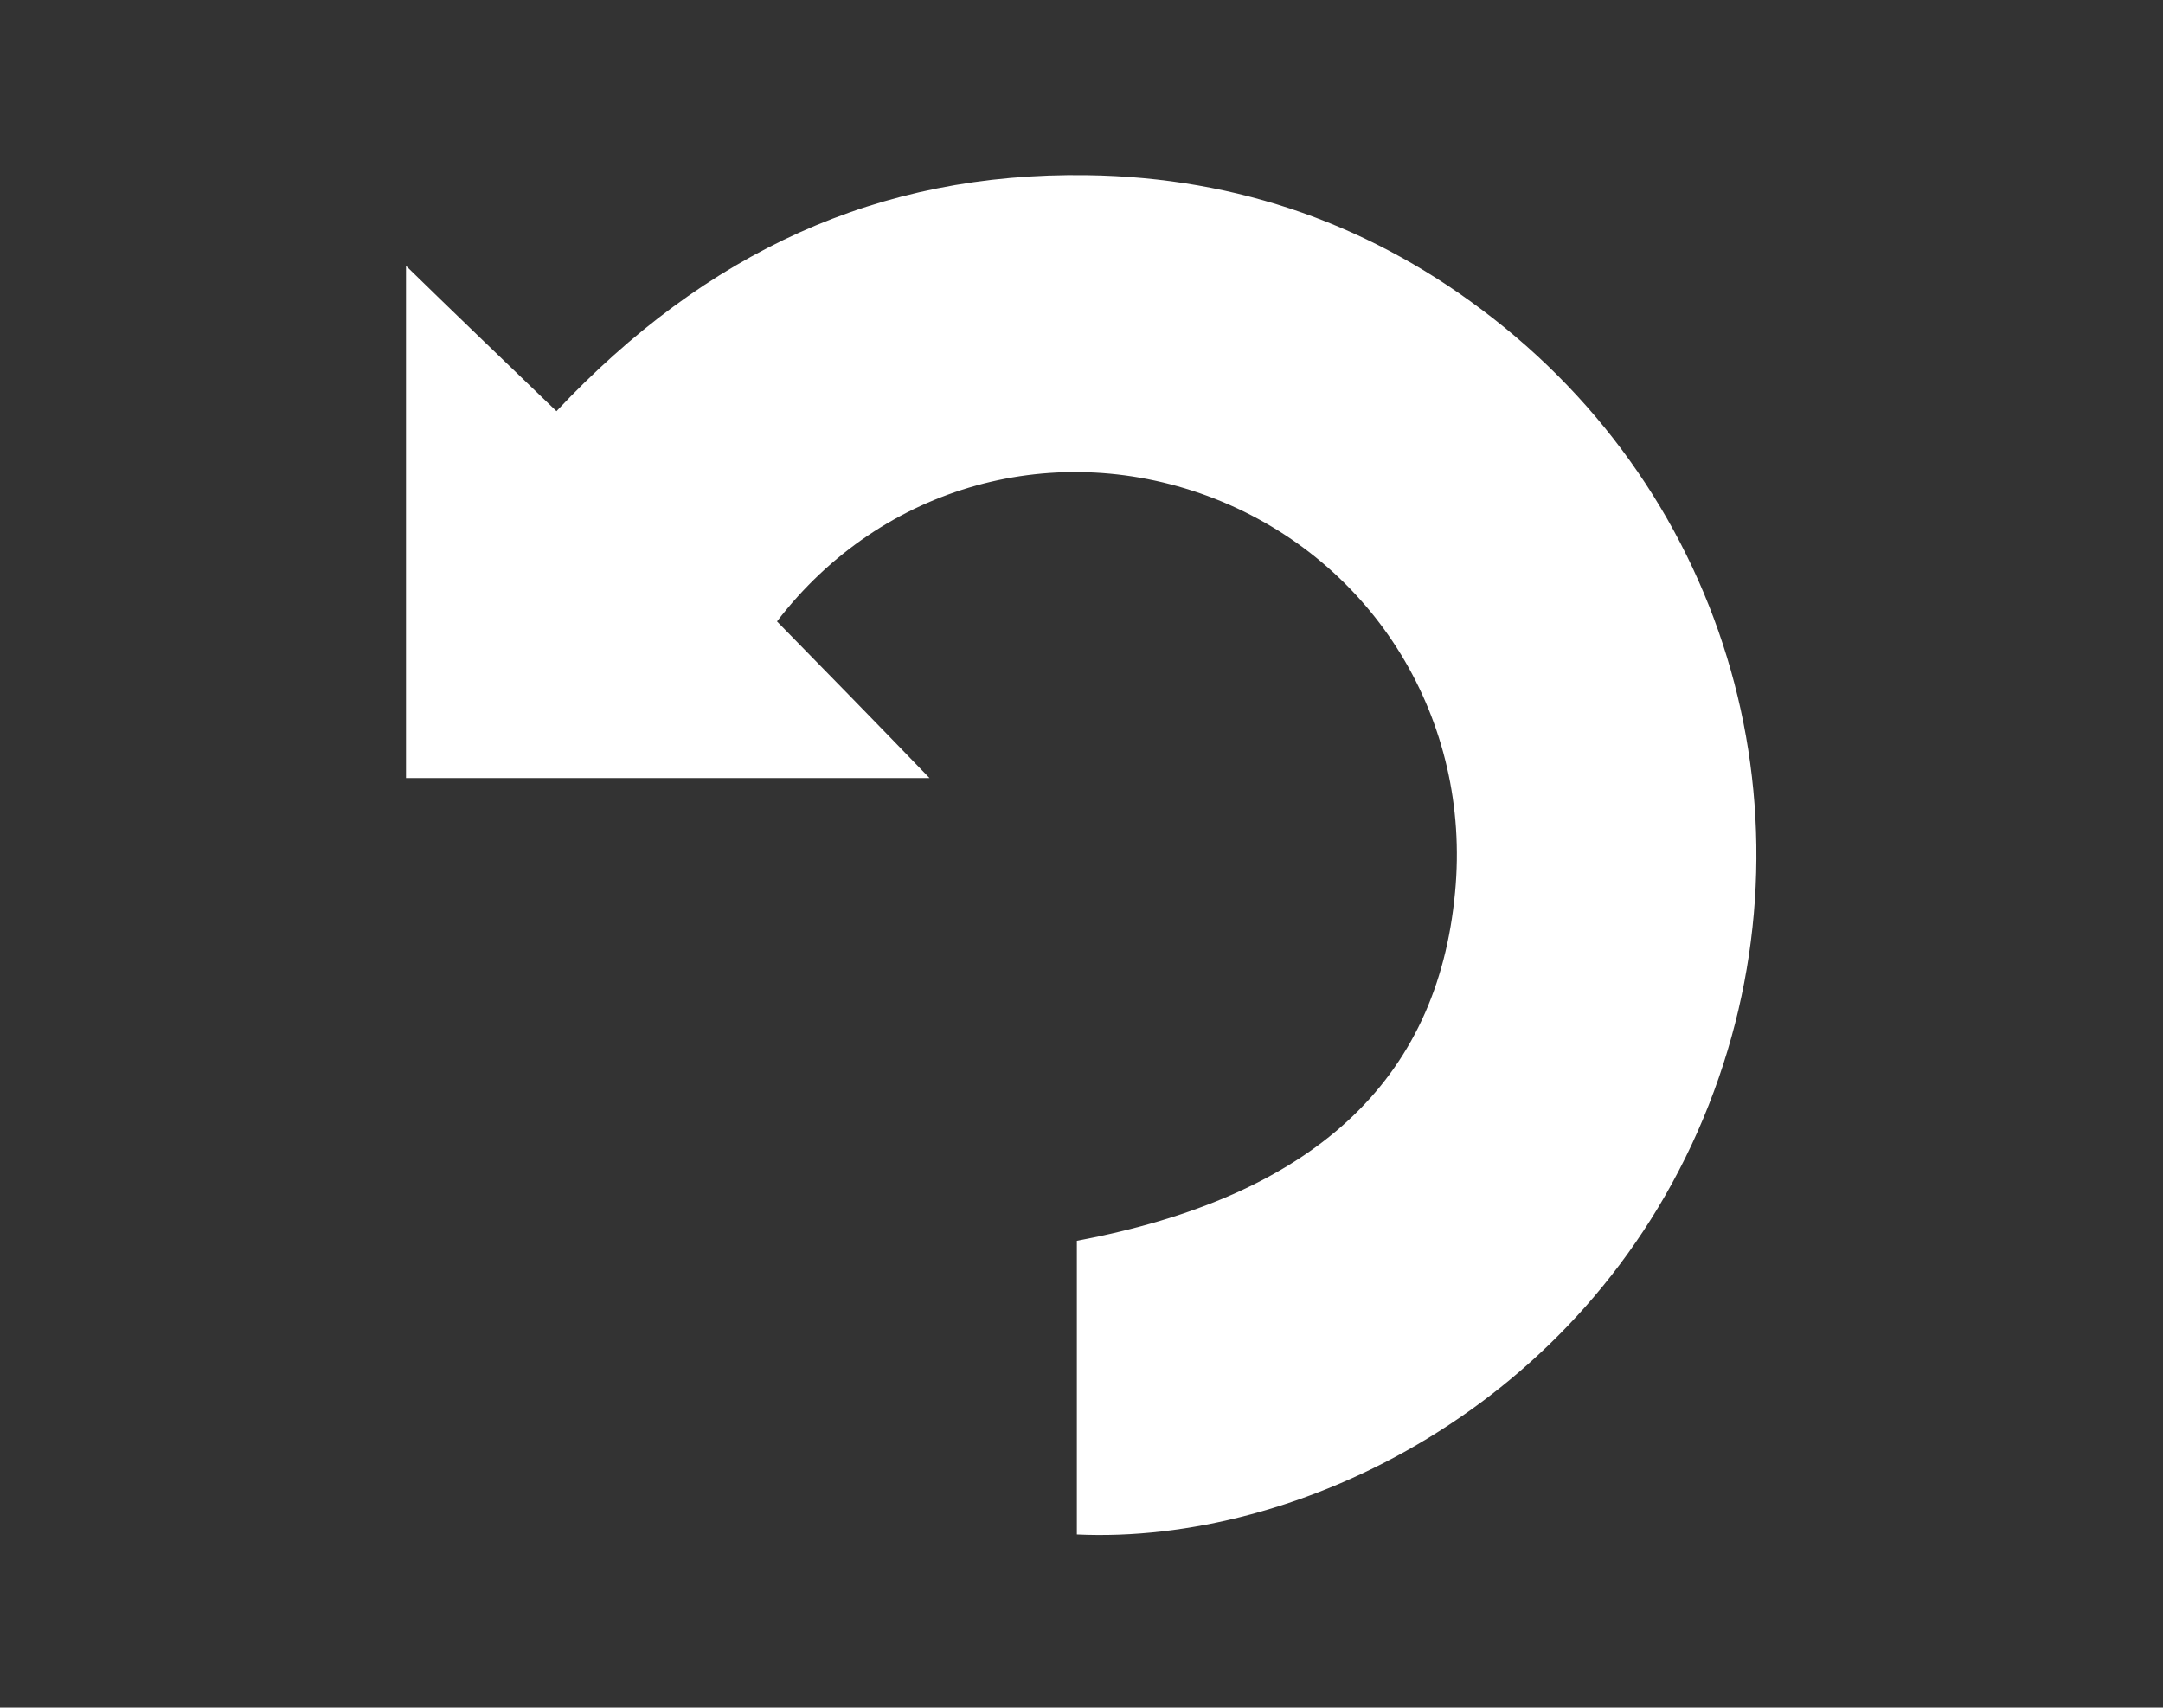 <?xml version="1.0" encoding="utf-8"?>
<!-- Generator: Adobe Illustrator 24.3.0, SVG Export Plug-In . SVG Version: 6.00 Build 0)  -->
<svg version="1.1" id="Layer_1" xmlns="http://www.w3.org/2000/svg" xmlns:xlink="http://www.w3.org/1999/xlink" x="0px" y="0px"
	 viewBox="0 0 209.9 165.7" style="enable-background:new 0 0 209.9 165.7;" xml:space="preserve">
<rect x="0" y="0" width="209.9" height="165.7" fill="#333333" stroke="none"/>
<style type="text/css">
	.st0{fill:#FFFFFF;}
</style>
<g id="w09Tbl_1_">
	<g>
		<path class="st0" d="M104.5,120.4c22.9-4.3,35-15.5,36.7-33.8c1.6-16.7-7.8-32.1-23.3-38.2c-15.3-6-32.3-1.4-42.5,11.9
			c4.7,4.8,9.6,9.8,14.8,15.2c-17.3,0-33.9,0-50.8,0c0-16.9,0-33.9,0-49.7c4.3,4.2,9.3,9,14.6,14.1C68.5,24.5,85.2,16.7,105.5,17
			c14.7,0.2,27.9,4.9,39.4,13.9c23.7,18.5,31.9,50,20.4,77.6c-11.7,28-39.4,41.4-60.8,40.4C104.5,139.4,104.5,130,104.5,120.4z"/>
	</g>
</g>
</svg>
